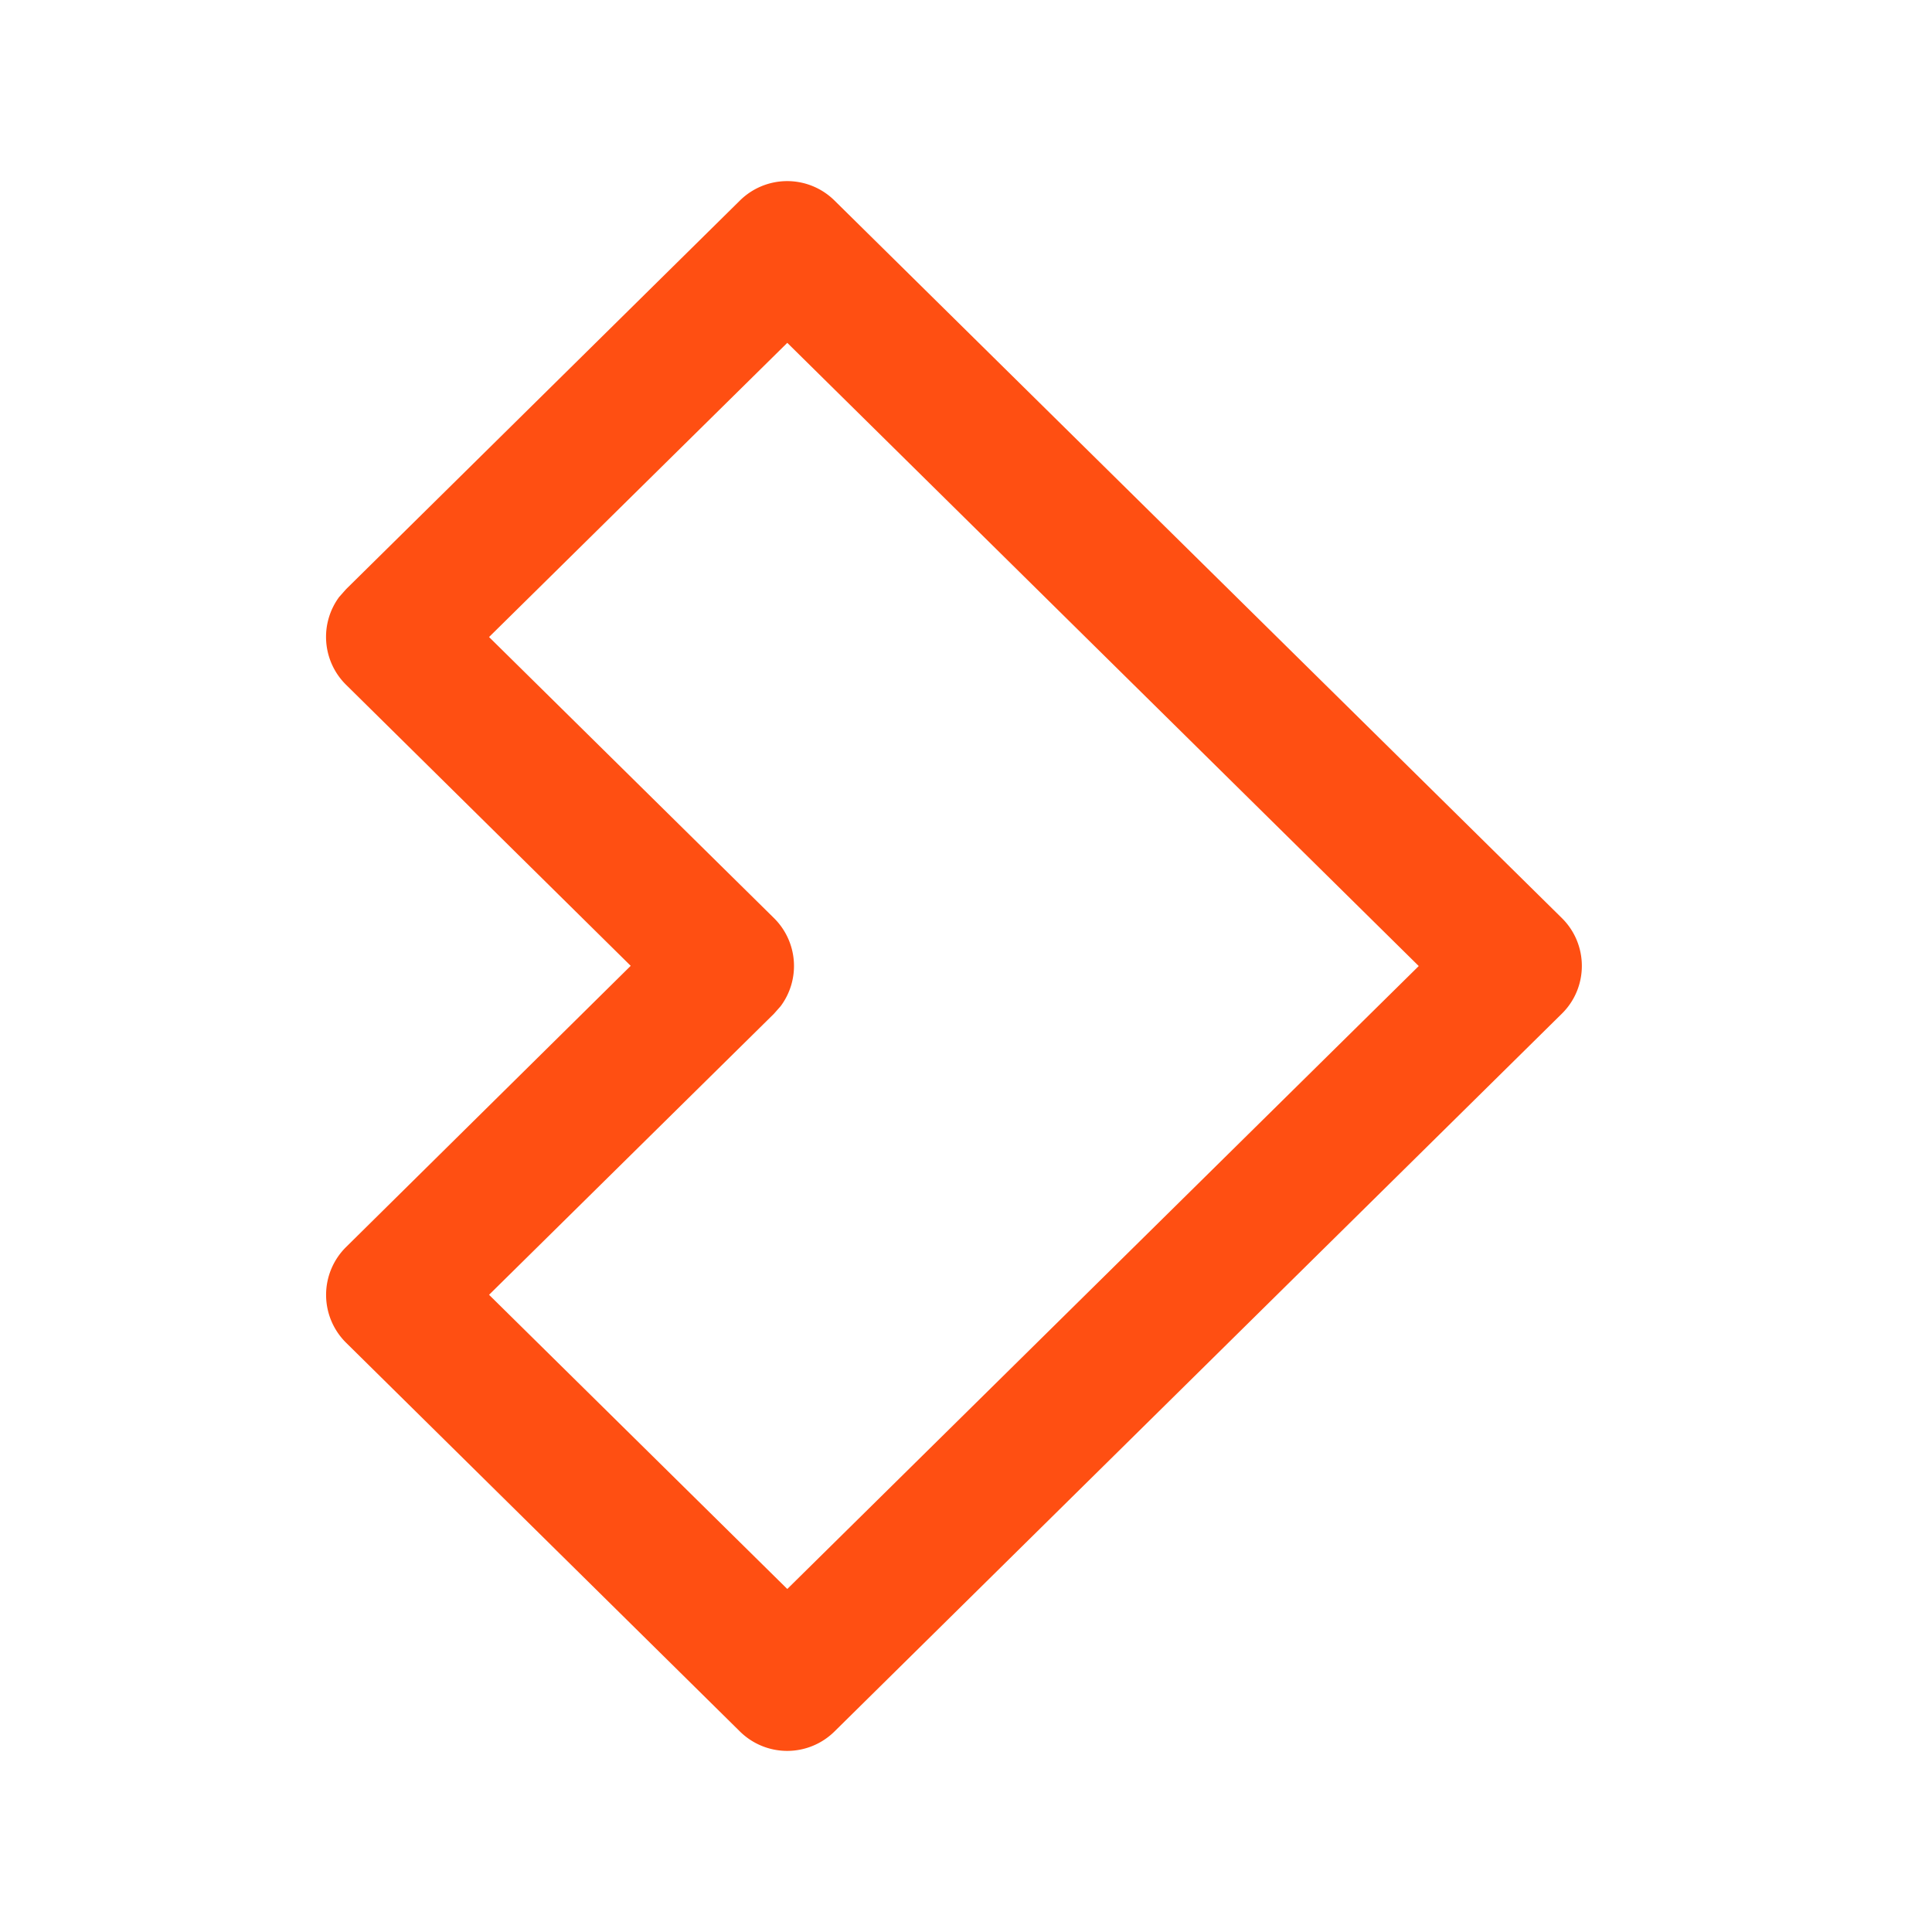 <svg width="22" height="22" fill="none" xmlns="http://www.w3.org/2000/svg"><g id="32px/wink_1000-100"><path id="logo_wink copy" fill-rule="evenodd" clip-rule="evenodd" d="m3.865 6.795.076-.086 4.485-4.426a.766.766 0 0 1 1.076 0l8.282 8.17c.305.3.305.792 0 1.091l-8.282 8.173a.766.766 0 0 1-1.076 0L3.941 15.29a.766.766 0 0 1 0-1.09l3.241-3.202-3.241-3.2a.766.766 0 0 1-.076-1.004ZM16.155 11 8.965 3.904l-3.396 3.35 3.244 3.2a.766.766 0 0 1 .076 1.004l-.076.086-3.244 3.2 3.396 3.35L16.156 11Z" fill="#FF4F12"/></g></svg>